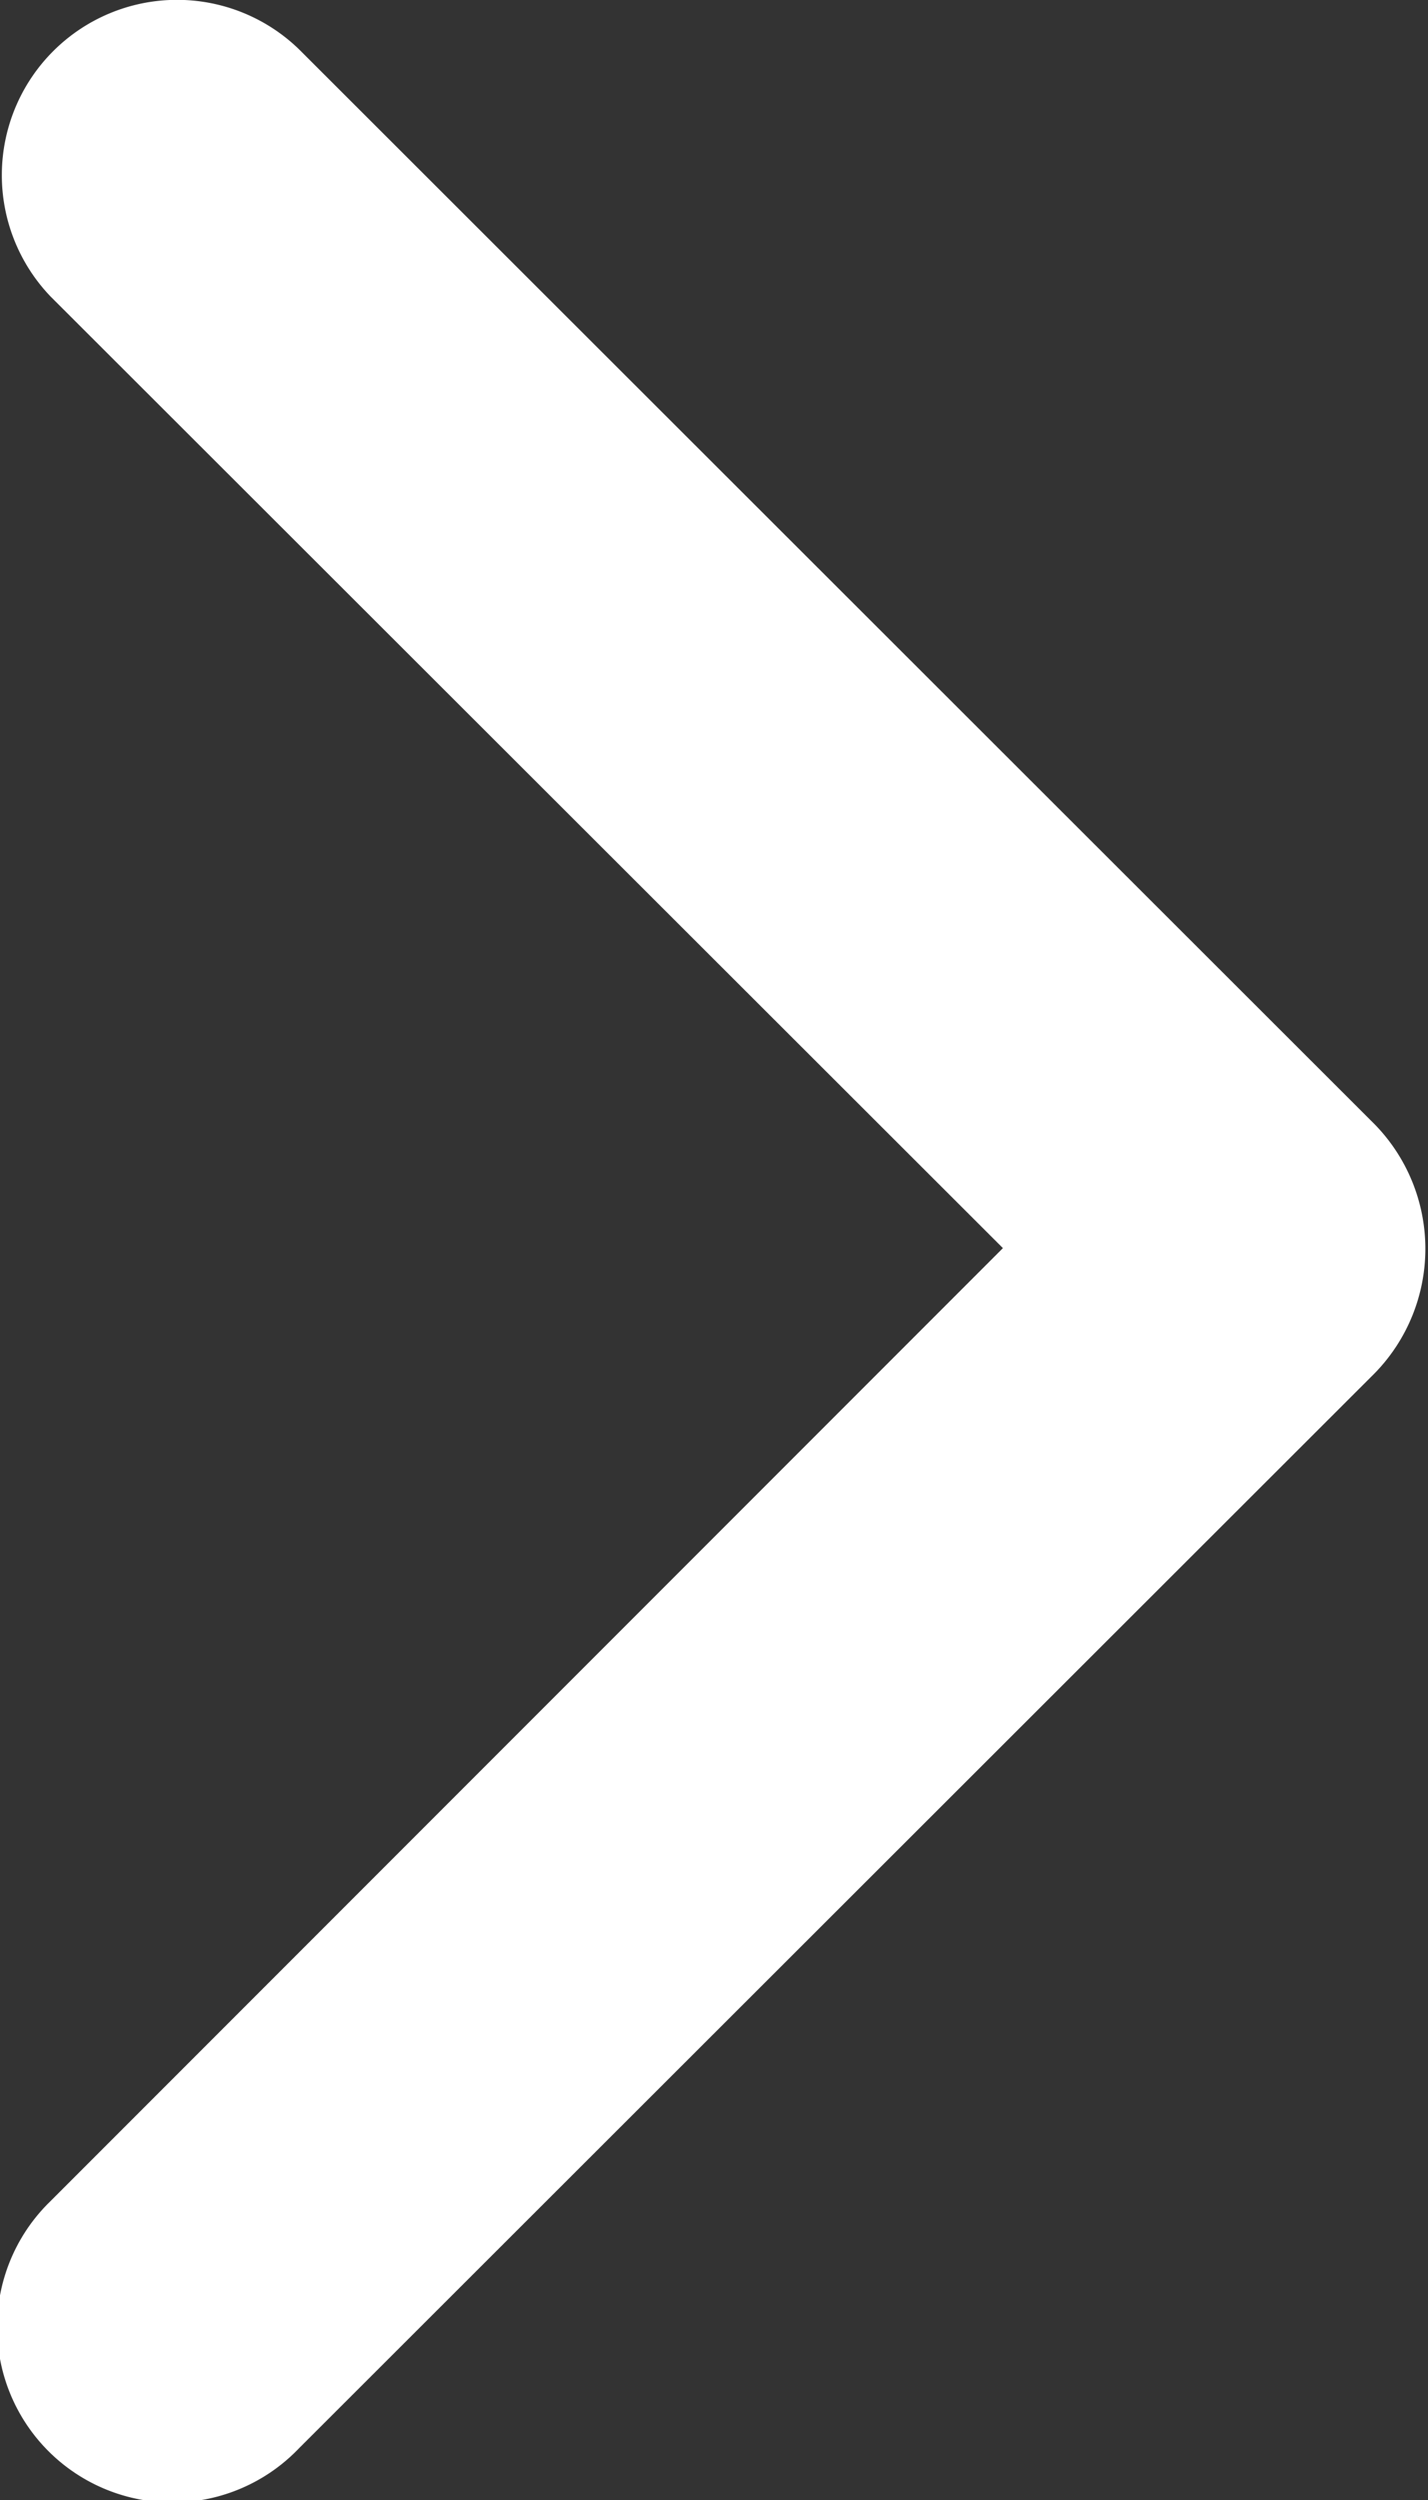 <svg xmlns="http://www.w3.org/2000/svg" width="10.75" height="18.81" viewBox="0 0 10.75 18.81">
<rect x="0" y="0" width="10.75" height="18.81" fill="#333333" stroke="none"/>
<defs>
    <style>
      .slick__next-button {
        fill: #fff;
        fill-rule: evenodd;
      }
    </style>
  </defs>
  <path class="slick__next-button" d="M1924.57,8150.96l-8.1,8.09a1.319,1.319,0,1,1-1.87-1.86l7.17-7.17-7.17-7.16a1.319,1.319,0,0,1,1.87-1.86l8.1,8.09A1.34,1.34,0,0,1,1924.57,8150.96Z" transform="translate(-1914.22 -8140.63)"/>
</svg>
